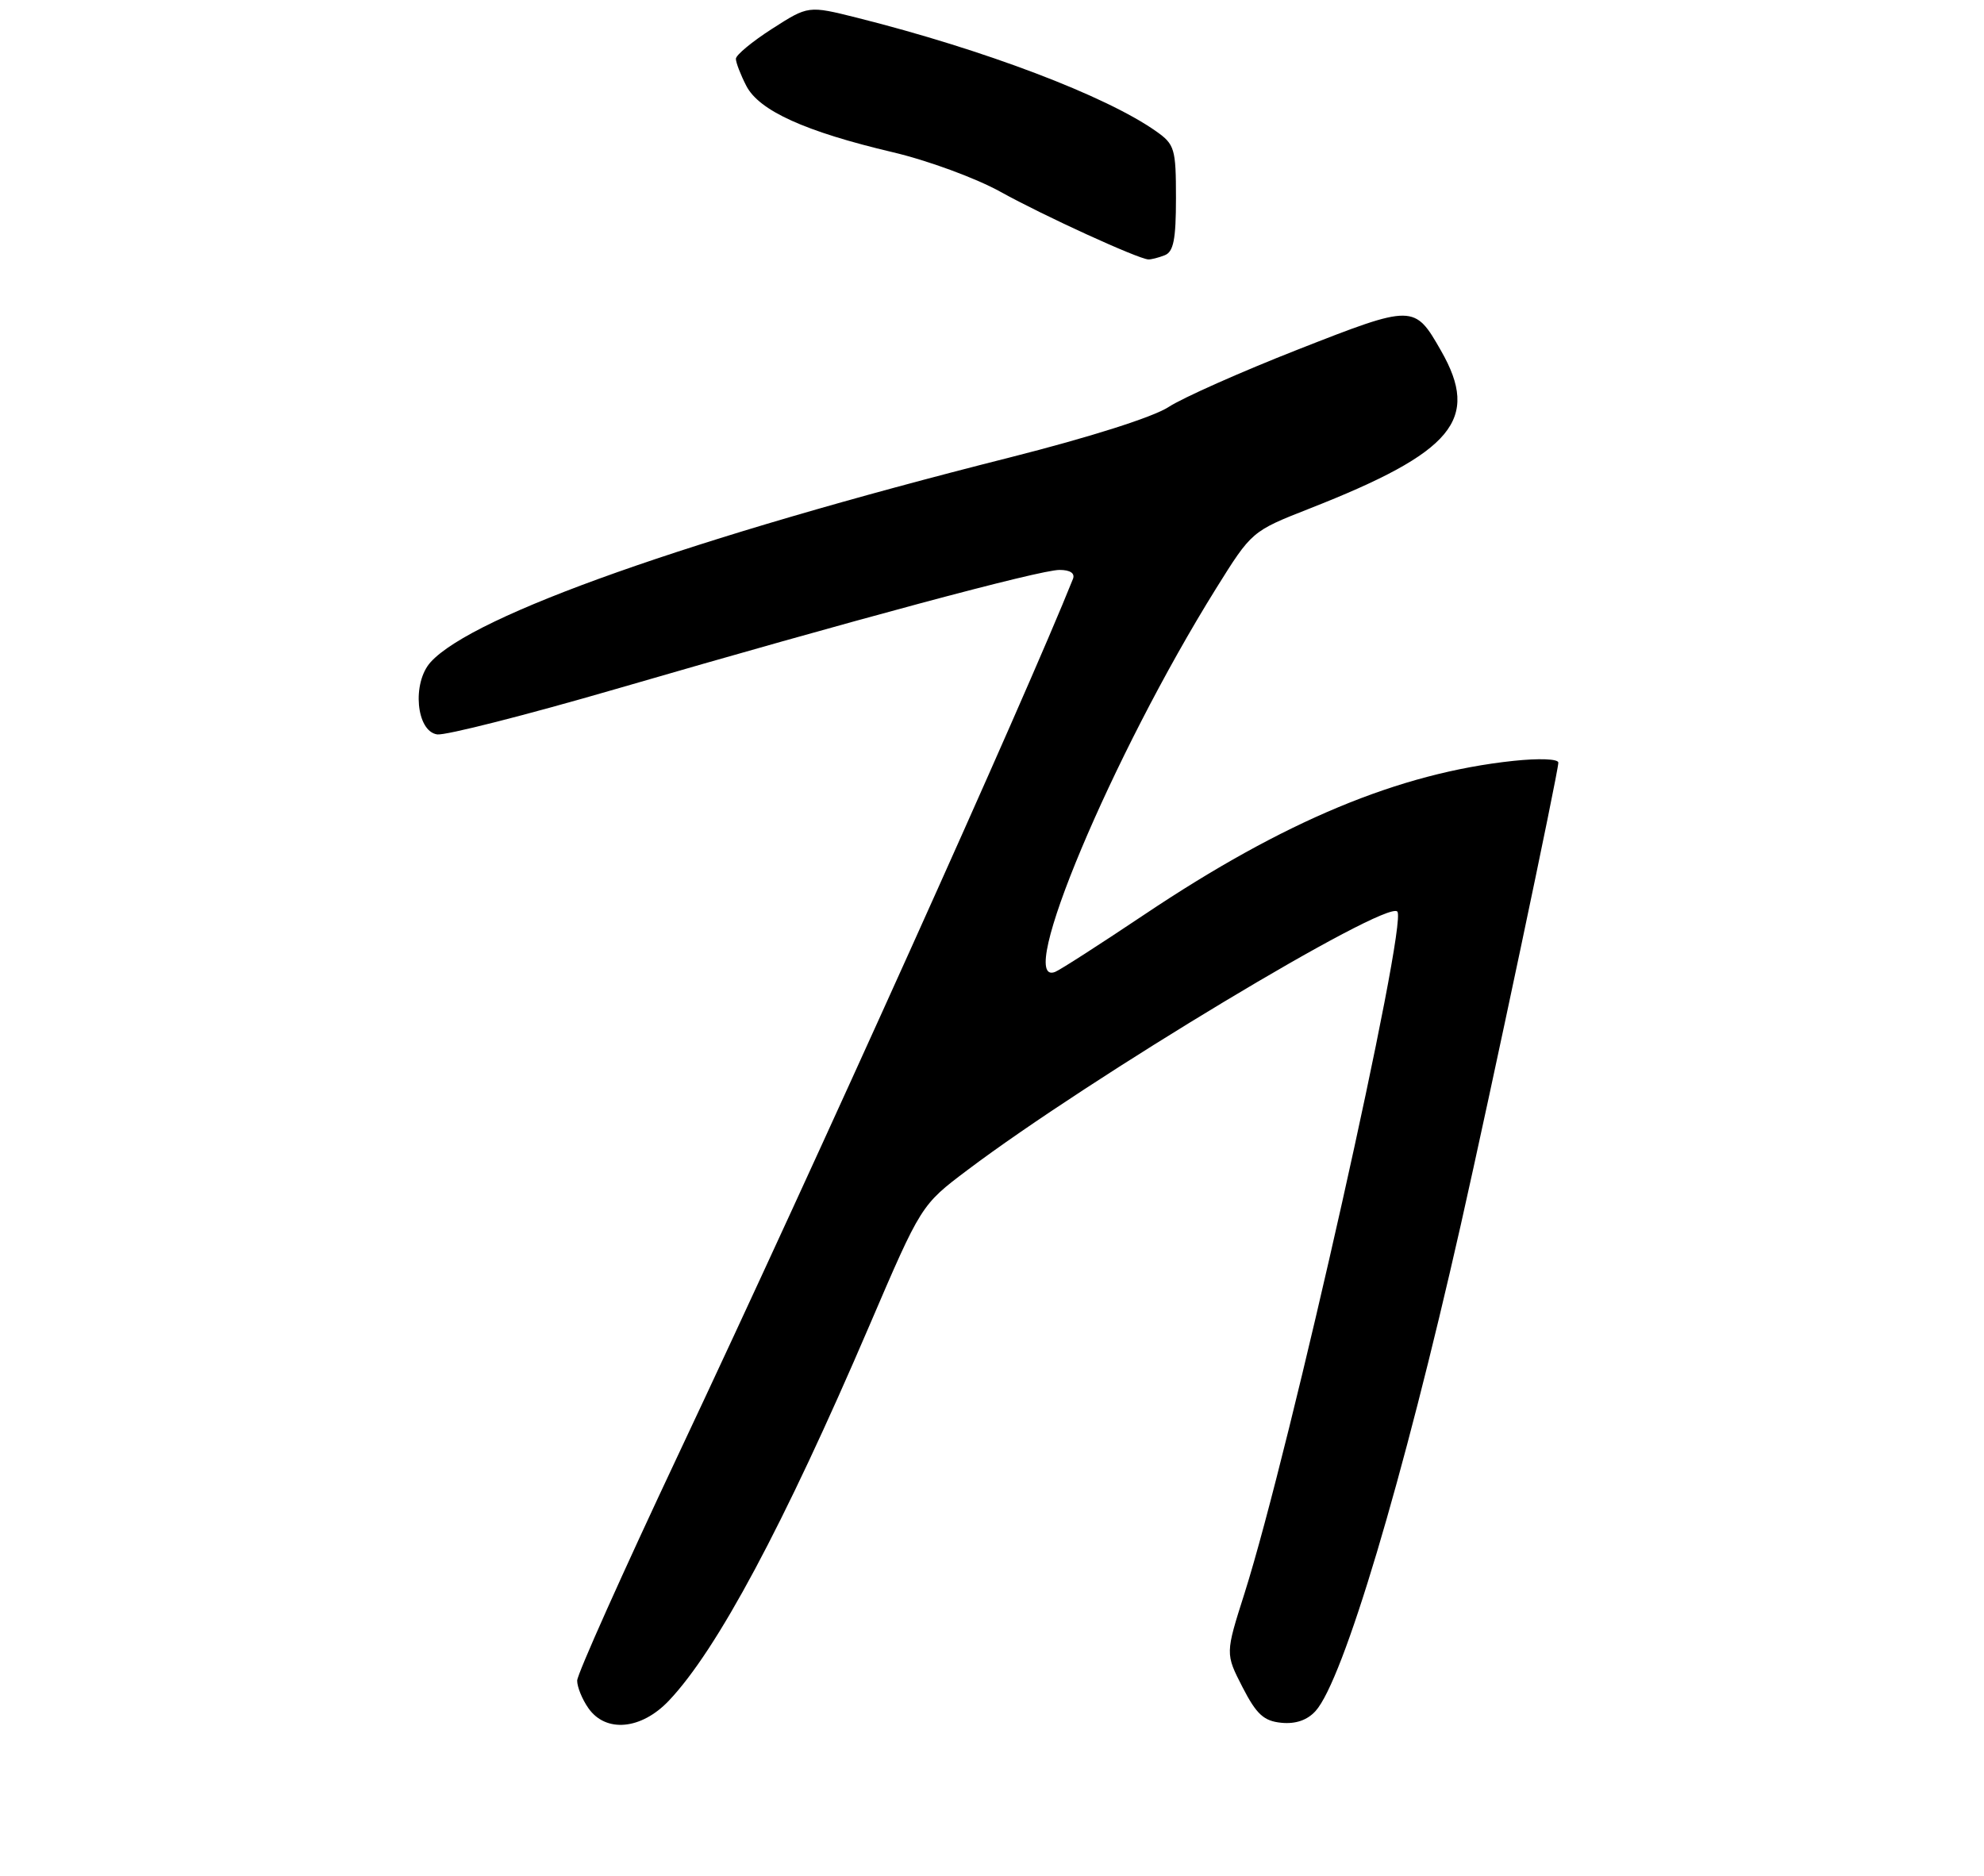 <?xml version="1.0" encoding="UTF-8" standalone="no"?>
<!DOCTYPE svg PUBLIC "-//W3C//DTD SVG 1.1//EN" "http://www.w3.org/Graphics/SVG/1.1/DTD/svg11.dtd" >
<svg xmlns="http://www.w3.org/2000/svg" xmlns:xlink="http://www.w3.org/1999/xlink" version="1.1" viewBox="0 0 275 260">
 <g >
 <path fill="currentColor"
d=" M 92.70 235.75 C 99.38 228.72 108.62 211.46 120.50 183.76 C 127.68 167.02 127.68 167.02 134.09 162.19 C 151.07 149.39 192.07 124.74 193.68 126.35 C 195.19 127.86 178.80 201.00 172.50 220.86 C 169.84 229.22 169.84 229.22 172.22 233.86 C 174.16 237.63 175.17 238.56 177.60 238.80 C 179.58 239.00 181.20 238.44 182.35 237.17 C 186.19 232.92 194.48 205.17 202.47 169.82 C 206.66 151.25 216.00 107.01 216.00 105.71 C 216.00 105.19 213.32 105.09 209.75 105.47 C 193.92 107.16 178.01 113.79 158.67 126.74 C 152.53 130.85 146.94 134.45 146.25 134.72 C 140.61 136.95 154.14 104.73 168.56 81.57 C 173.50 73.65 173.51 73.64 181.50 70.50 C 201.46 62.66 205.21 58.16 199.73 48.60 C 196.06 42.17 195.91 42.17 179.95 48.43 C 172.00 51.55 163.91 55.15 161.97 56.42 C 159.85 57.81 151.03 60.61 139.97 63.41 C 95.98 74.52 65.57 85.27 59.68 91.79 C 57.08 94.68 57.69 101.38 60.60 101.80 C 61.75 101.96 72.90 99.13 85.39 95.50 C 118.24 85.95 144.12 79.00 146.85 79.00 C 148.34 79.00 149.03 79.46 148.72 80.25 C 142.23 96.50 113.25 160.81 94.11 201.43 C 86.35 217.90 80.00 232.08 80.00 232.96 C 80.00 233.84 80.70 235.56 81.56 236.78 C 83.97 240.22 88.88 239.77 92.70 235.75 Z  M 161.42 35.39 C 162.66 34.92 163.00 33.22 163.00 27.46 C 163.00 20.61 162.82 20.01 160.25 18.20 C 153.28 13.28 136.47 6.90 118.76 2.45 C 112.04 0.77 112.04 0.77 107.02 3.99 C 104.26 5.76 102.00 7.63 102.00 8.15 C 102.00 8.67 102.65 10.36 103.45 11.91 C 105.23 15.35 111.62 18.24 123.70 21.09 C 128.54 22.22 135.29 24.70 138.70 26.60 C 144.59 29.87 157.74 35.89 159.17 35.96 C 159.54 35.98 160.55 35.73 161.42 35.39 Z "/>
</g>
</svg>